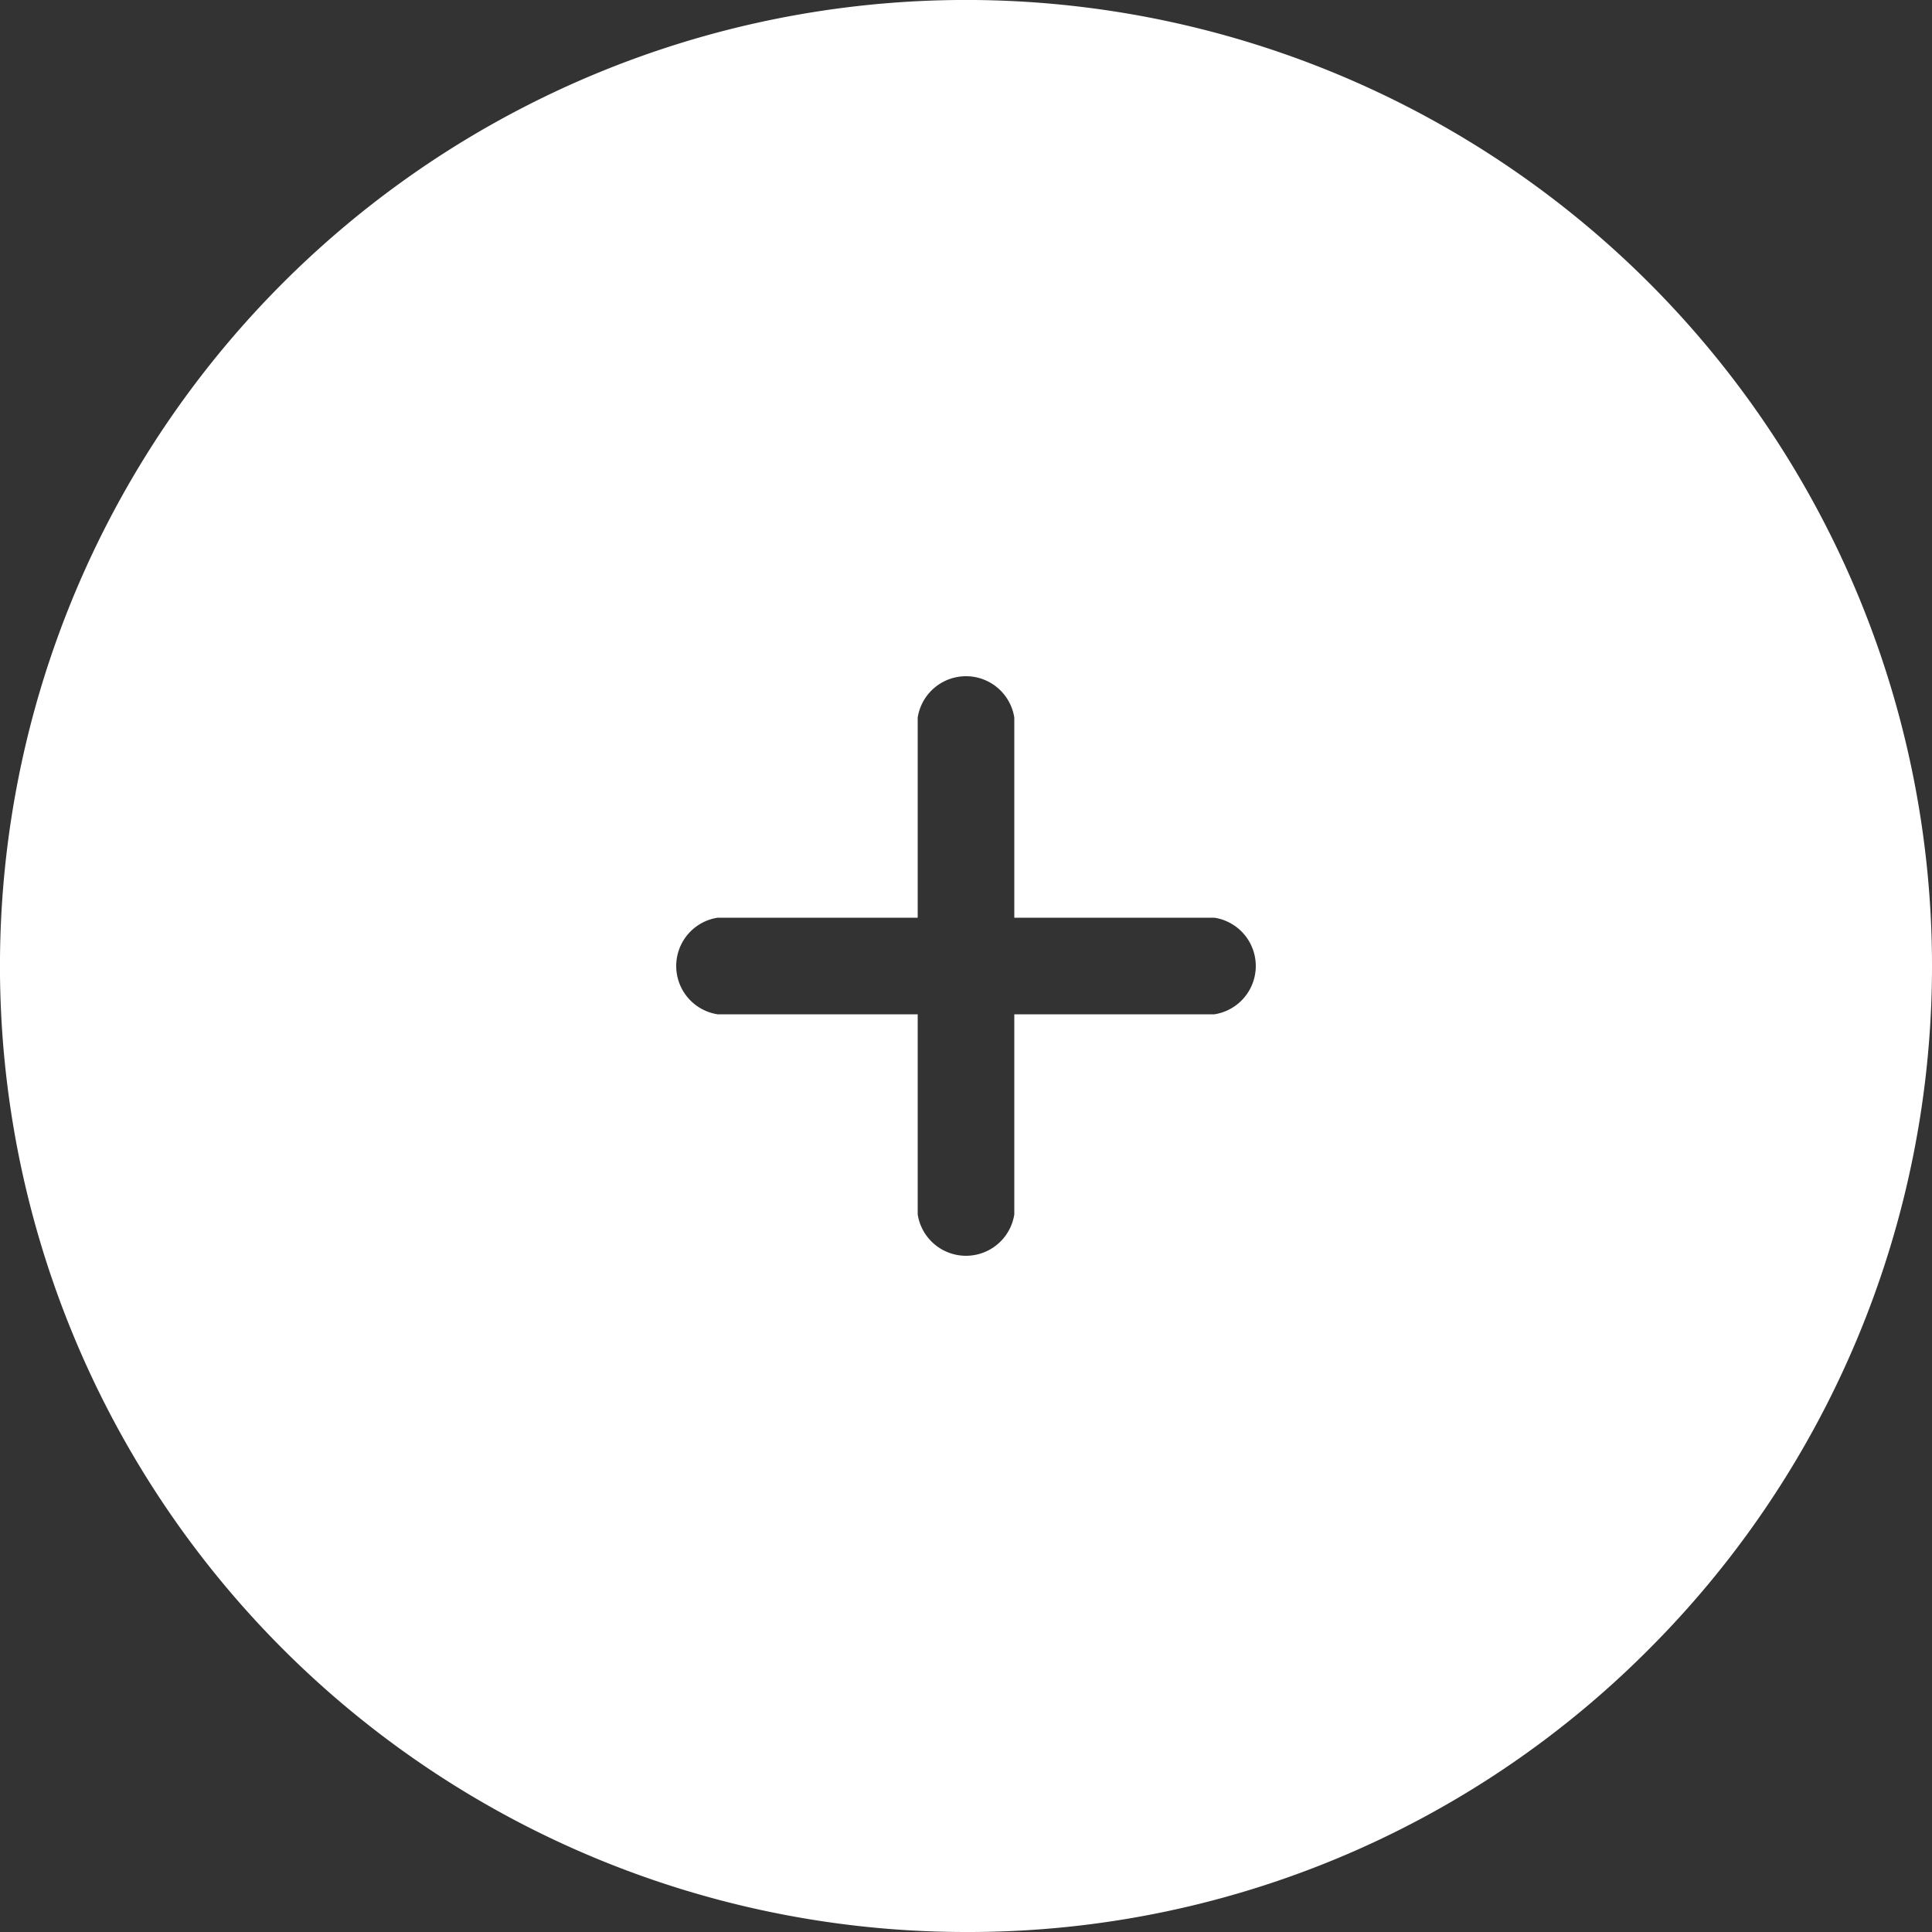 <svg xmlns="http://www.w3.org/2000/svg" width="40" height="40.001" viewBox="0 0 40 40.001">
  <rect x="0" y="0" width="40" height="40.001" fill="#333333" stroke="none"/>
  <g id="icon_40_school_more" data-name="icon/40/school/more" transform="translate(-4 -4)">
    <path id="path" d="M24,44A20,20,0,0,1,9.858,9.857,20,20,0,0,1,38.142,38.142,19.868,19.868,0,0,1,24,44ZM18.857,23a1.012,1.012,0,0,0,0,2H23v4.143a1.012,1.012,0,0,0,2,0V25h4.143a1.012,1.012,0,0,0,0-2H25V18.857a1.012,1.012,0,0,0-2,0V23Z" fill="#fff"/>
  </g>
</svg>
